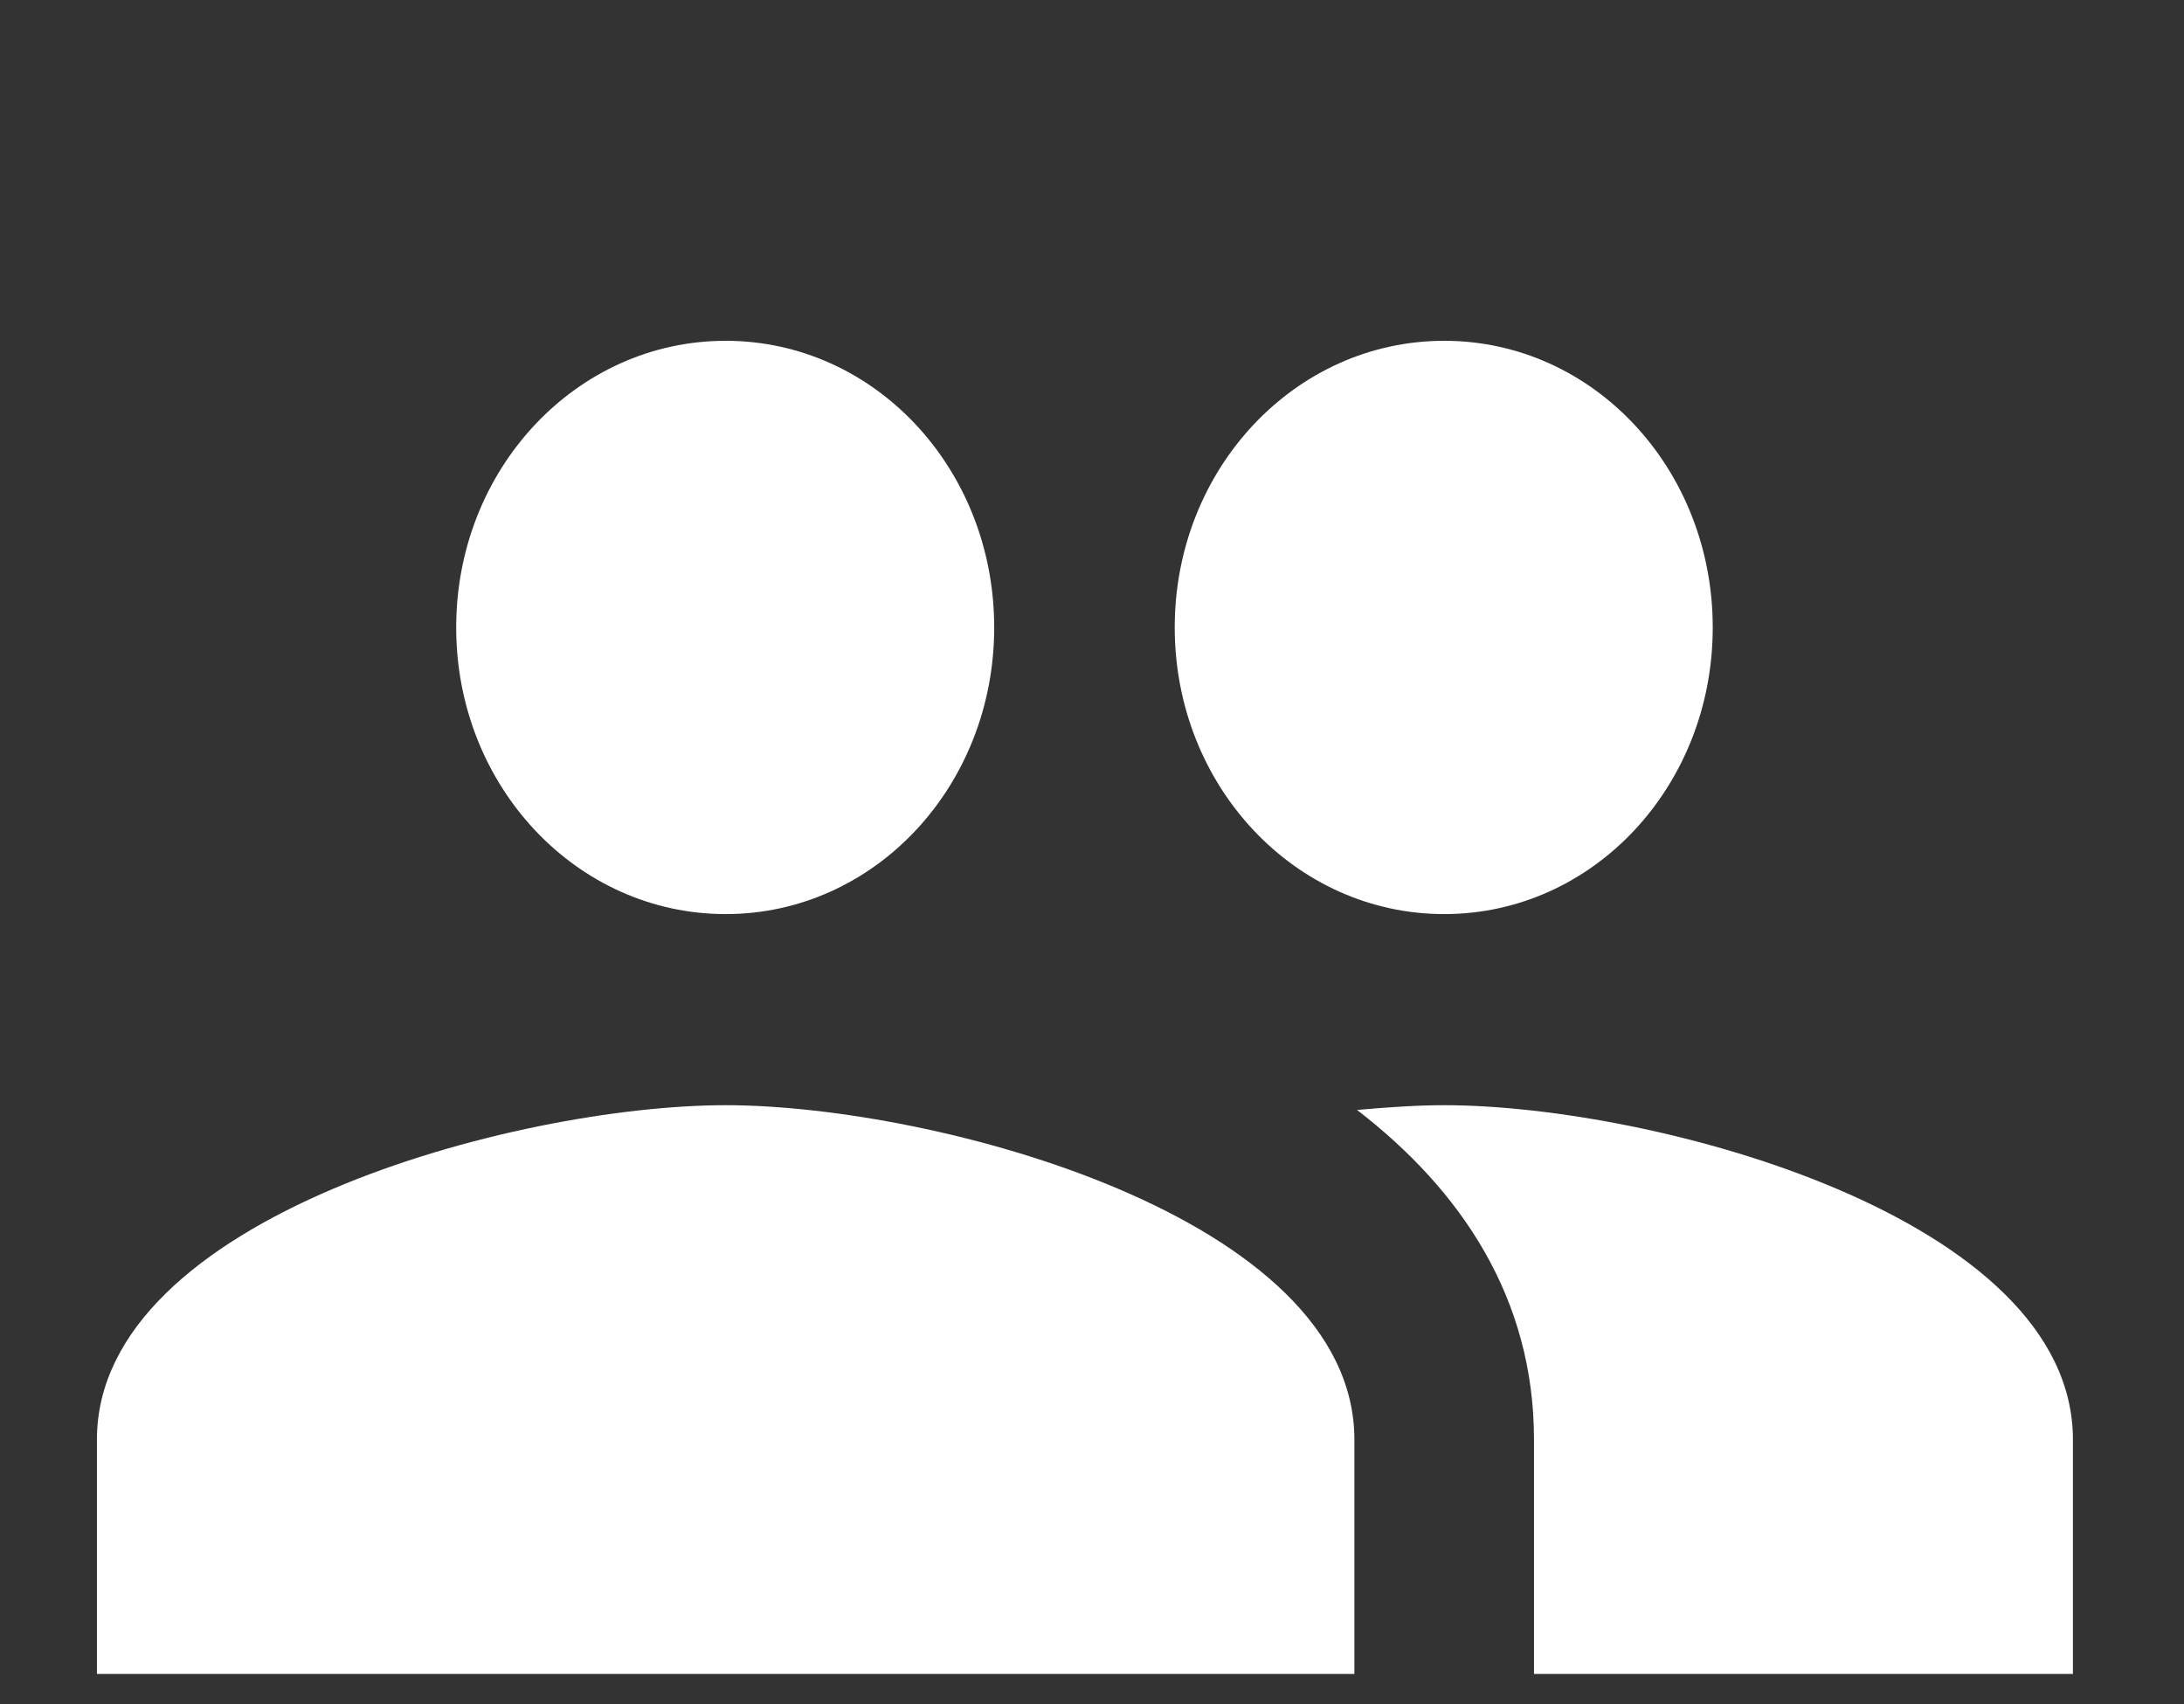 <svg width="50" height="39" viewBox="0 0 50 39" fill="none" xmlns="http://www.w3.org/2000/svg">
<rect x="0" y="0" width="50" height="39" fill="#333333" stroke="none"/>
<g clip-path="url(#clip0_0_56)">
<path d="M33.063 20.921C36.477 20.921 39.211 17.991 39.211 14.361C39.211 10.731 36.477 7.8 33.063 7.8C29.65 7.8 26.894 10.731 26.894 14.361C26.894 17.991 29.65 20.921 33.063 20.921ZM16.613 20.921C20.026 20.921 22.761 17.991 22.761 14.361C22.761 10.731 20.026 7.8 16.613 7.8C13.199 7.8 10.444 10.731 10.444 14.361C10.444 17.991 13.199 20.921 16.613 20.921ZM16.613 25.295C11.822 25.295 2.219 27.854 2.219 32.949V38.416H31.007V32.949C31.007 27.854 21.404 25.295 16.613 25.295ZM33.063 25.295C32.467 25.295 31.788 25.339 31.068 25.404C33.454 27.241 35.119 29.712 35.119 32.949V38.416H47.457V32.949C47.457 27.854 37.854 25.295 33.063 25.295Z" fill="white"/>
</g>
<defs>
<clipPath id="clip0_0_56">
<rect width="50" height="38.312" fill="white"/>
</clipPath>
</defs>
</svg>
